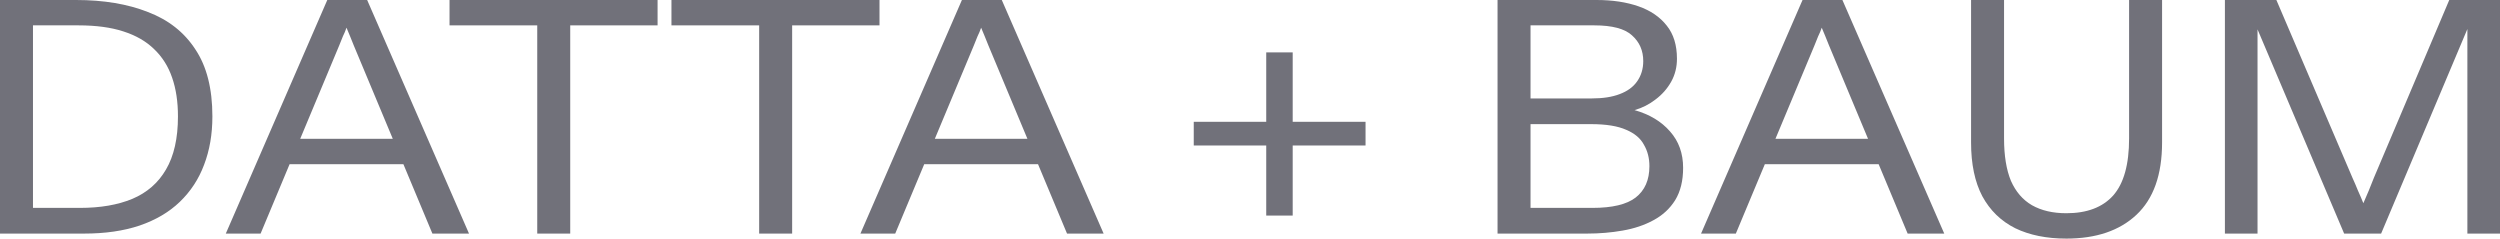 <svg width="482" height="46" viewBox="0 0 482 46" fill="none" xmlns="http://www.w3.org/2000/svg">
<path d="M0 45.035V0H14.675C19.985 0 24.597 0.772 28.511 2.316C32.47 3.817 35.522 6.219 37.665 9.522C39.854 12.781 40.949 17.092 40.949 22.453C40.949 25.884 40.413 28.994 39.342 31.782C38.317 34.527 36.756 36.907 34.66 38.923C32.61 40.896 30.024 42.419 26.903 43.491C23.829 44.52 20.265 45.035 16.212 45.035H0ZM6.359 40.081H15.443C19.356 40.081 22.711 39.502 25.506 38.344C28.347 37.143 30.514 35.256 32.004 32.682C33.542 30.066 34.31 26.656 34.31 22.453C34.31 19.622 33.938 17.135 33.192 14.99C32.447 12.803 31.282 10.959 29.698 9.457C28.161 7.956 26.181 6.82 23.759 6.048C21.383 5.276 18.518 4.89 15.164 4.89H6.359V40.081Z" fill="#71717a"/>
<path d="M43.535 45.035L63.101 0H70.788L90.424 45.035H83.366L68.202 8.75C67.969 8.149 67.736 7.57 67.503 7.013C67.27 6.455 67.037 5.897 66.805 5.34C66.618 5.897 66.385 6.455 66.106 7.013C65.873 7.57 65.64 8.149 65.407 8.75L50.243 45.035H43.535ZM54.785 31.653V26.764H78.754V31.653H54.785Z" fill="#71717a"/>
<path d="M103.58 45.035V4.89H86.67V0H126.78V4.89H109.939V45.035H103.58Z" fill="#71717a"/>
<path d="M146.367 45.035V4.89H129.457V0H169.567V4.89H152.726V45.035H146.367Z" fill="#71717a"/>
<path d="M165.891 45.035L185.457 0H193.144L212.779 45.035H205.722L190.558 8.75C190.325 8.149 190.092 7.57 189.859 7.013C189.626 6.455 189.393 5.897 189.16 5.34C188.974 5.897 188.741 6.455 188.462 7.013C188.229 7.57 187.996 8.149 187.763 8.75L172.599 45.035H165.891ZM177.141 31.653V26.764H201.11V31.653H177.141Z" fill="#71717a"/>
<path d="M244.13 41.561V10.101H249.231V41.561H244.13ZM230.155 28.05V23.483H263.277V28.05H230.155Z" fill="#71717a"/>
<path d="M288.727 45.035V0H307.804C310.879 0 313.581 0.407 315.91 1.222C318.239 2.037 320.056 3.281 321.36 4.954C322.665 6.584 323.317 8.707 323.317 11.323C323.317 12.953 322.944 14.433 322.199 15.762C321.454 17.092 320.452 18.228 319.194 19.172C317.983 20.116 316.632 20.802 315.141 21.231C318.03 22.046 320.312 23.418 321.989 25.348C323.666 27.235 324.505 29.573 324.505 32.361C324.505 34.849 323.993 36.929 322.968 38.601C321.943 40.231 320.545 41.518 318.775 42.462C317.051 43.405 315.071 44.07 312.835 44.456C310.646 44.842 308.363 45.035 305.987 45.035H288.727ZM295.086 40.081H307.035C310.855 40.081 313.627 39.416 315.351 38.087C317.121 36.714 318.006 34.698 318.006 32.039C318.006 30.495 317.657 29.123 316.958 27.922C316.306 26.678 315.165 25.713 313.534 25.027C311.904 24.297 309.644 23.933 306.756 23.933H295.086V40.081ZM295.086 18.979H306.896C309.039 18.979 310.832 18.7 312.276 18.143C313.767 17.585 314.885 16.77 315.63 15.698C316.422 14.583 316.818 13.275 316.818 11.773C316.818 9.758 316.096 8.106 314.652 6.82C313.255 5.533 310.832 4.89 307.385 4.89H295.086V18.979Z" fill="#71717a"/>
<path d="M327.963 45.035L347.529 0H355.216L374.851 45.035H367.794L352.63 8.75C352.397 8.149 352.164 7.57 351.931 7.013C351.698 6.455 351.465 5.897 351.232 5.34C351.046 5.897 350.813 6.455 350.534 7.013C350.301 7.57 350.068 8.149 349.835 8.75L334.671 45.035H327.963ZM339.213 31.653V26.764H363.182V31.653H339.213Z" fill="#71717a"/>
<path d="M398.4 46C394.58 46 391.296 45.335 388.547 44.006C385.799 42.633 383.679 40.574 382.188 37.829C380.744 35.084 380.022 31.632 380.022 27.471V0H386.381V26.699C386.381 30.002 386.823 32.725 387.709 34.87C388.64 36.972 389.991 38.537 391.762 39.566C393.578 40.596 395.791 41.111 398.4 41.111C402.36 41.111 405.365 39.974 407.414 37.701C409.464 35.385 410.489 31.718 410.489 26.699V0H416.848V27.471C416.848 33.69 415.194 38.344 411.887 41.432C408.626 44.477 404.13 46 398.4 46Z" fill="#71717a"/>
<path d="M428.962 45.035V0H438.885L453.559 34.291C453.932 35.106 454.281 35.921 454.608 36.736C454.98 37.551 455.33 38.365 455.656 39.18C456.028 38.323 456.378 37.508 456.704 36.736C457.03 35.921 457.356 35.106 457.682 34.291L472.217 0H482V45.035H475.711V11.194C475.711 10.251 475.711 9.329 475.711 8.428C475.711 7.484 475.711 6.541 475.711 5.597L459.08 45.035H451.952L435.251 5.662C435.251 6.605 435.251 7.549 435.251 8.492C435.251 9.393 435.251 10.294 435.251 11.194V45.035H428.962Z" fill="#71717a"/>
</svg>

